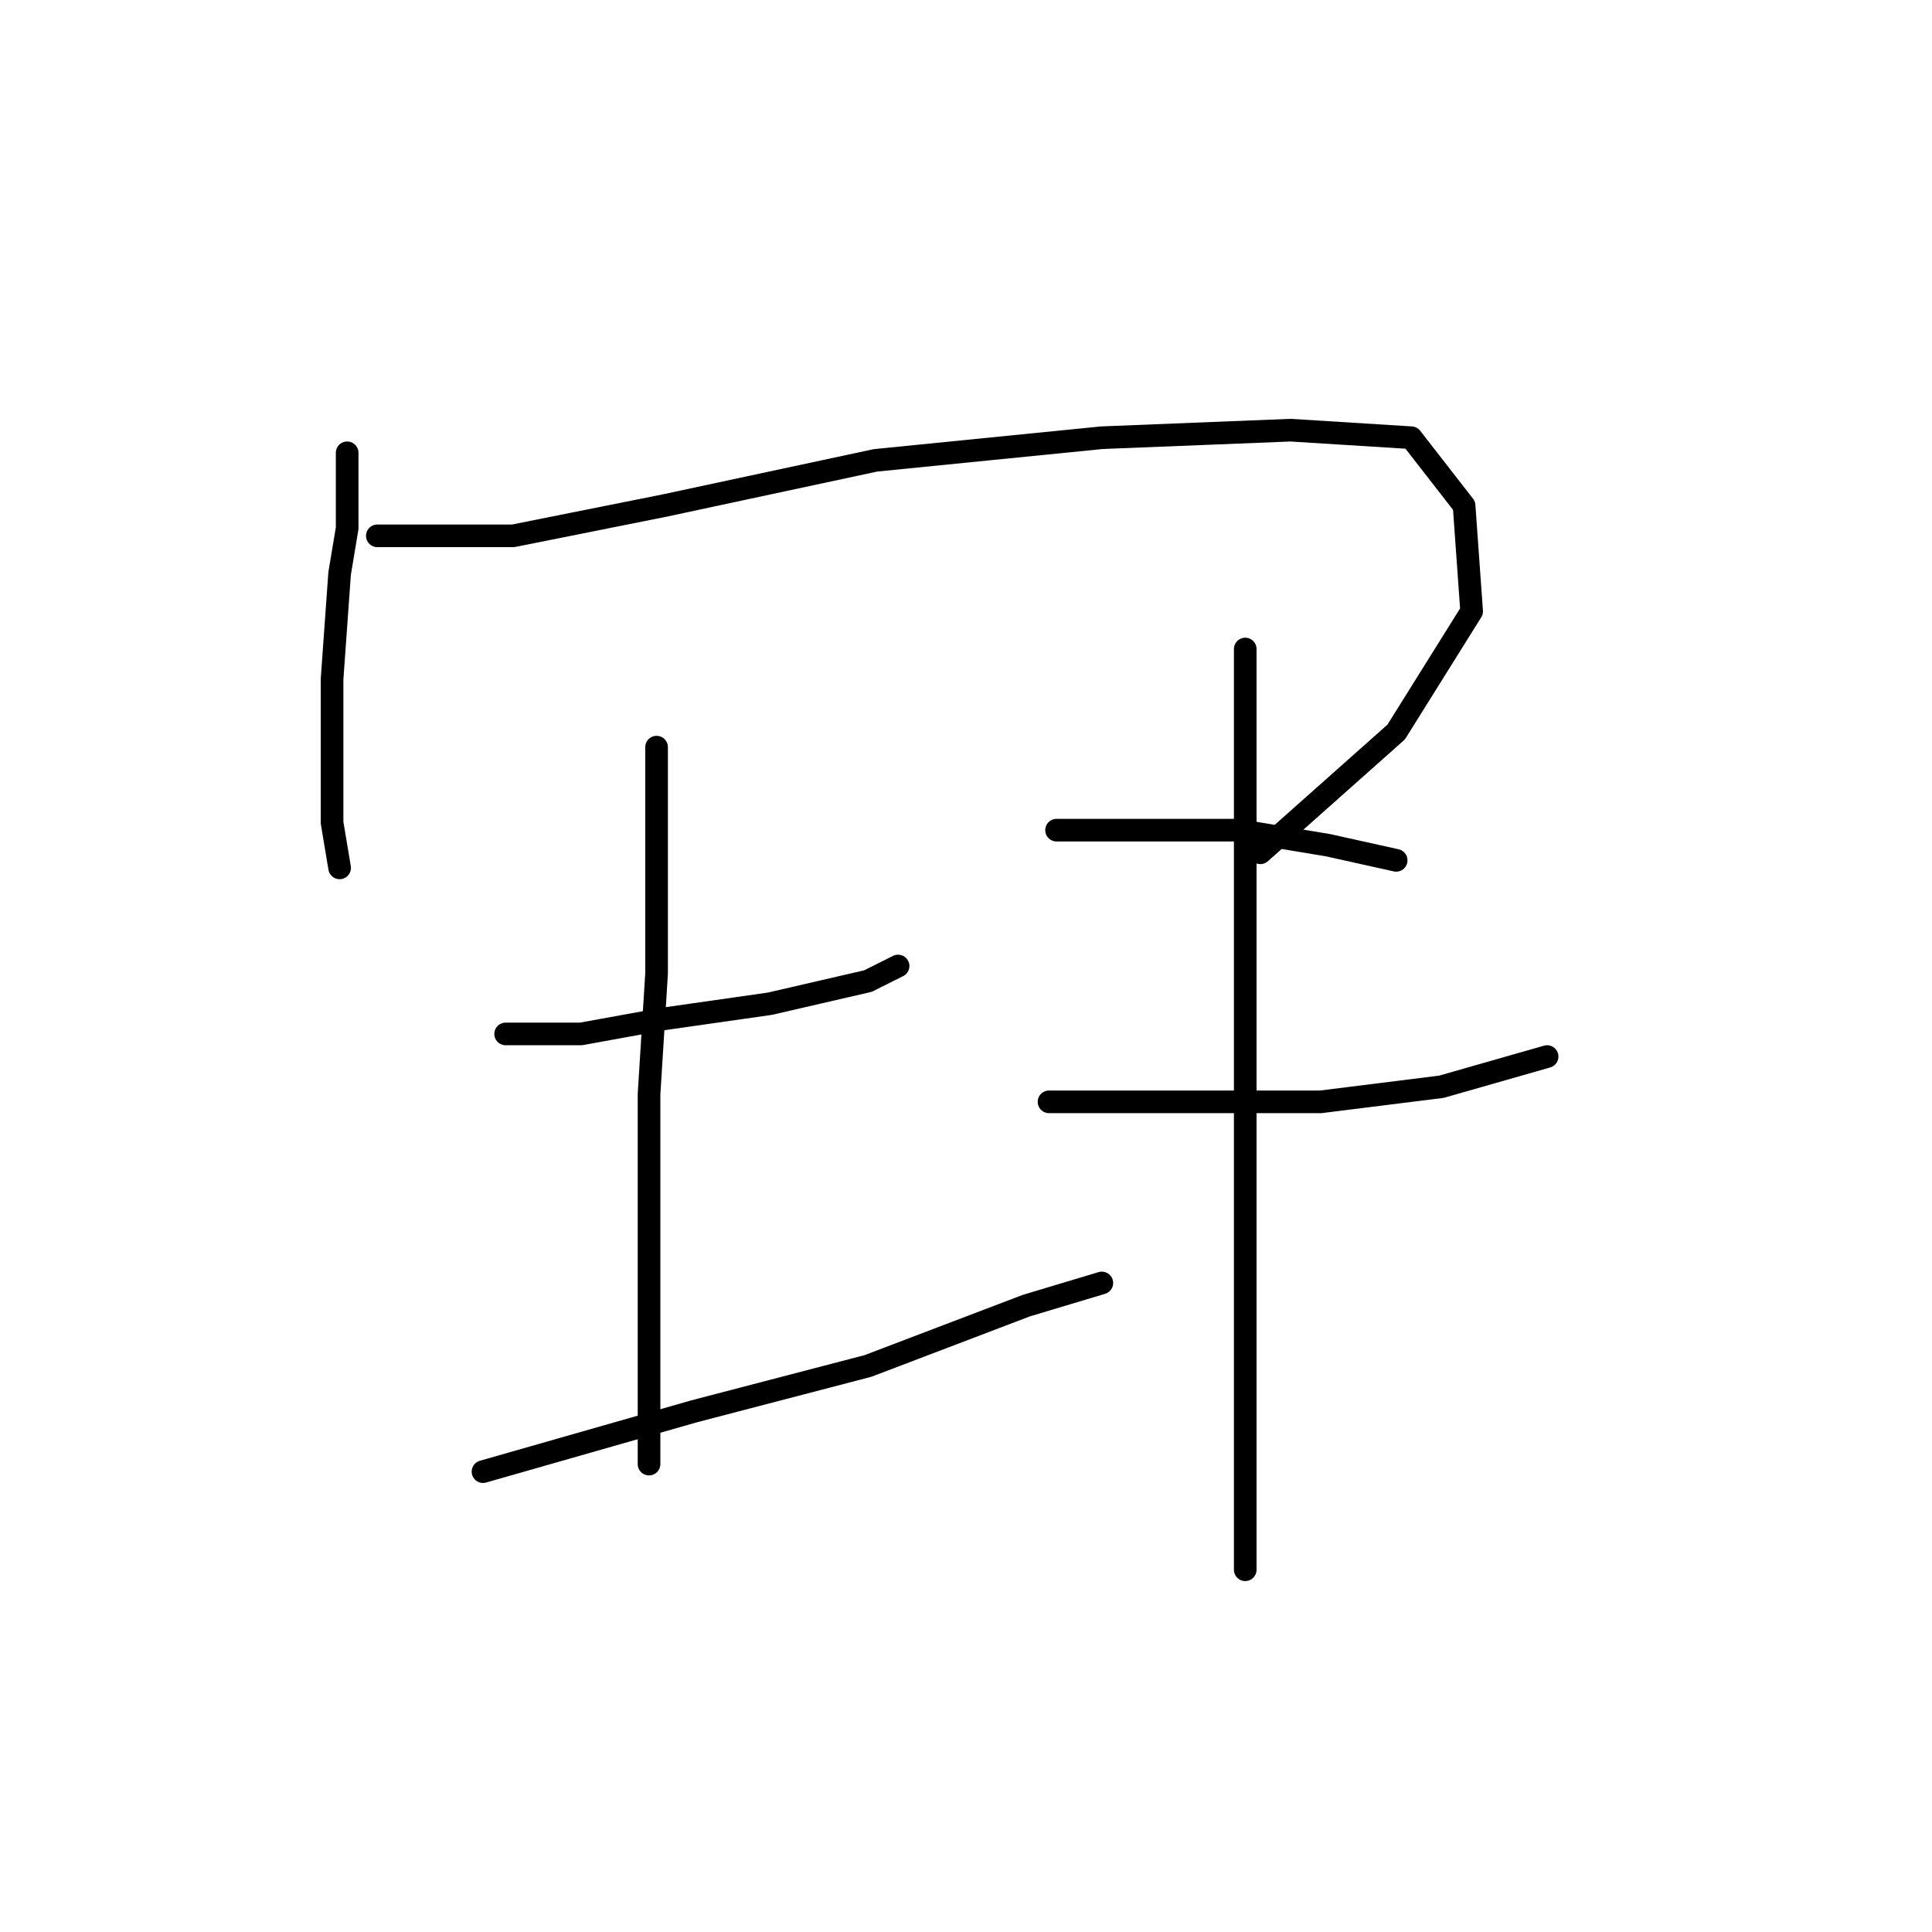 <?xml version="1.0" standalone="no"?>
    <svg width="256" height="256" xmlns="http://www.w3.org/2000/svg" version="1.1">
    <polyline stroke="black" stroke-width="3" stroke-linecap="round" fill="transparent" stroke-linejoin="round" points="46 60 46 65 46 70 45 76 44 90 44 97 44 109 45 115 45 115 " />
        <polyline stroke="black" stroke-width="3" stroke-linecap="round" fill="transparent" stroke-linejoin="round" points="50 71 59 71 68 71 88 67 116 61 146 58 171 57 187 58 194 67 195 81 185 97 167 113 167 113 " />
        <polyline stroke="black" stroke-width="3" stroke-linecap="round" fill="transparent" stroke-linejoin="round" points="67 137 72 137 77 137 88 135 102 133 115 130 119 128 119 128 " />
        <polyline stroke="black" stroke-width="3" stroke-linecap="round" fill="transparent" stroke-linejoin="round" points="87 99 87 114 87 129 86 145 86 166 86 186 86 194 86 194 " />
        <polyline stroke="black" stroke-width="3" stroke-linecap="round" fill="transparent" stroke-linejoin="round" points="64 195 78 191 92 187 115 181 136 173 146 170 146 170 " />
        <polyline stroke="black" stroke-width="3" stroke-linecap="round" fill="transparent" stroke-linejoin="round" points="140 110 152 110 164 110 176 112 185 114 185 114 " />
        <polyline stroke="black" stroke-width="3" stroke-linecap="round" fill="transparent" stroke-linejoin="round" points="139 146 157 146 175 146 191 144 205 140 205 140 " />
        <polyline stroke="black" stroke-width="3" stroke-linecap="round" fill="transparent" stroke-linejoin="round" points="165 86 165 96 165 106 165 130 165 146 165 186 165 197 165 208 165 208 " />
        </svg>